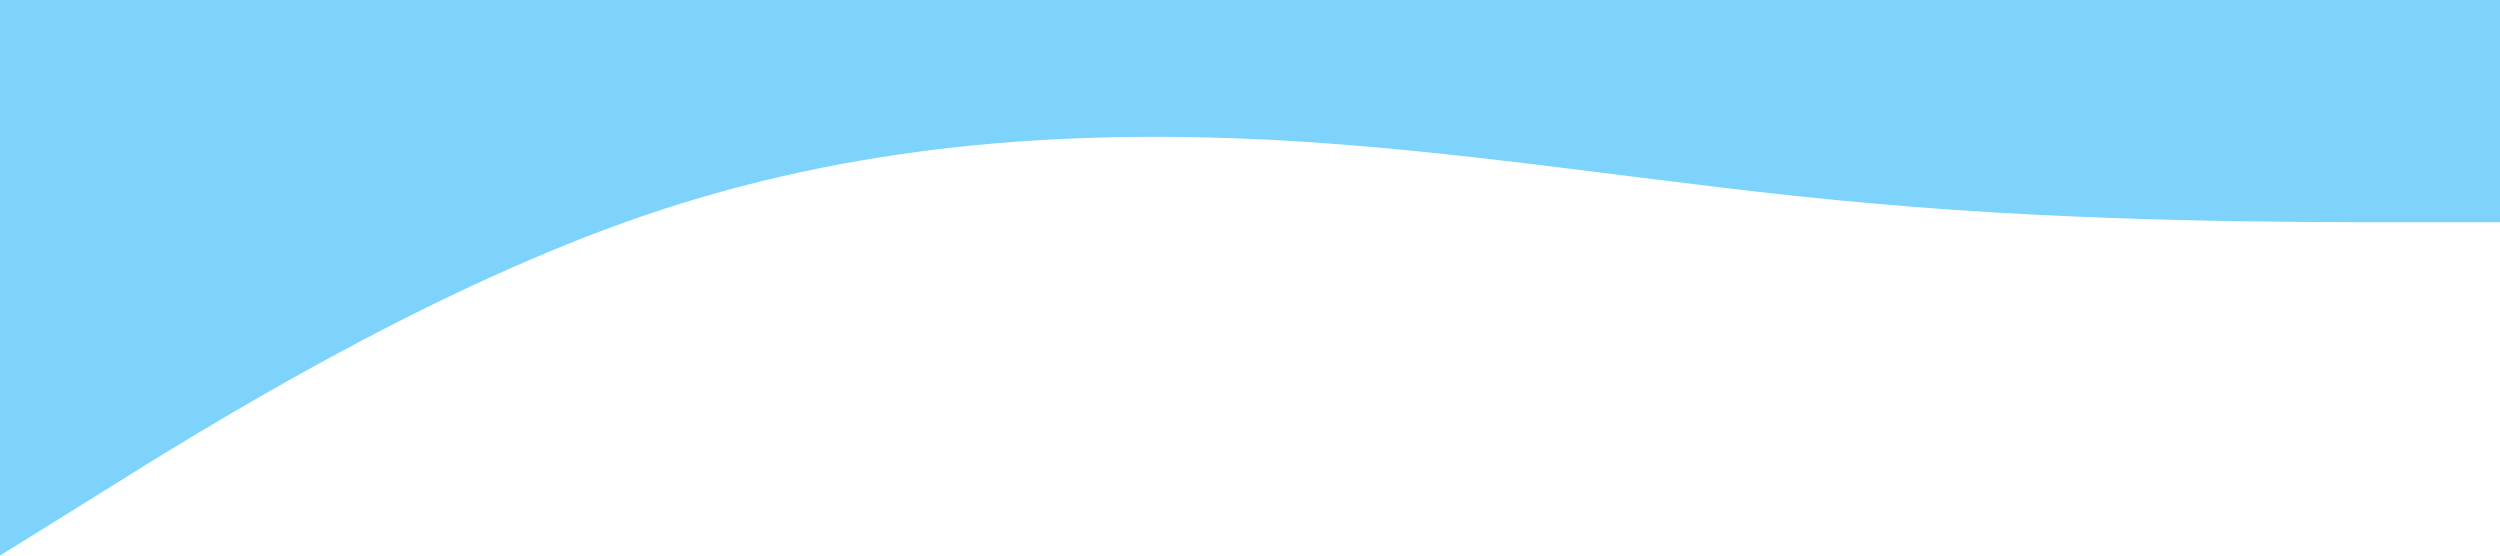 <svg xmlns="http://www.w3.org/2000/svg" viewBox="0 0 1440 320">
  <path fill="#7dd3fc" fill-opacity="1" d="M0,320L60,282.7C120,245,240,171,360,128C480,85,600,75,720,80C840,85,960,107,1080,117.3C1200,128,1320,128,1380,128L1440,128L1440,0L1380,0C1320,0,1200,0,1080,0C960,0,840,0,720,0C600,0,480,0,360,0C240,0,120,0,60,0L0,0Z"></path>
</svg>